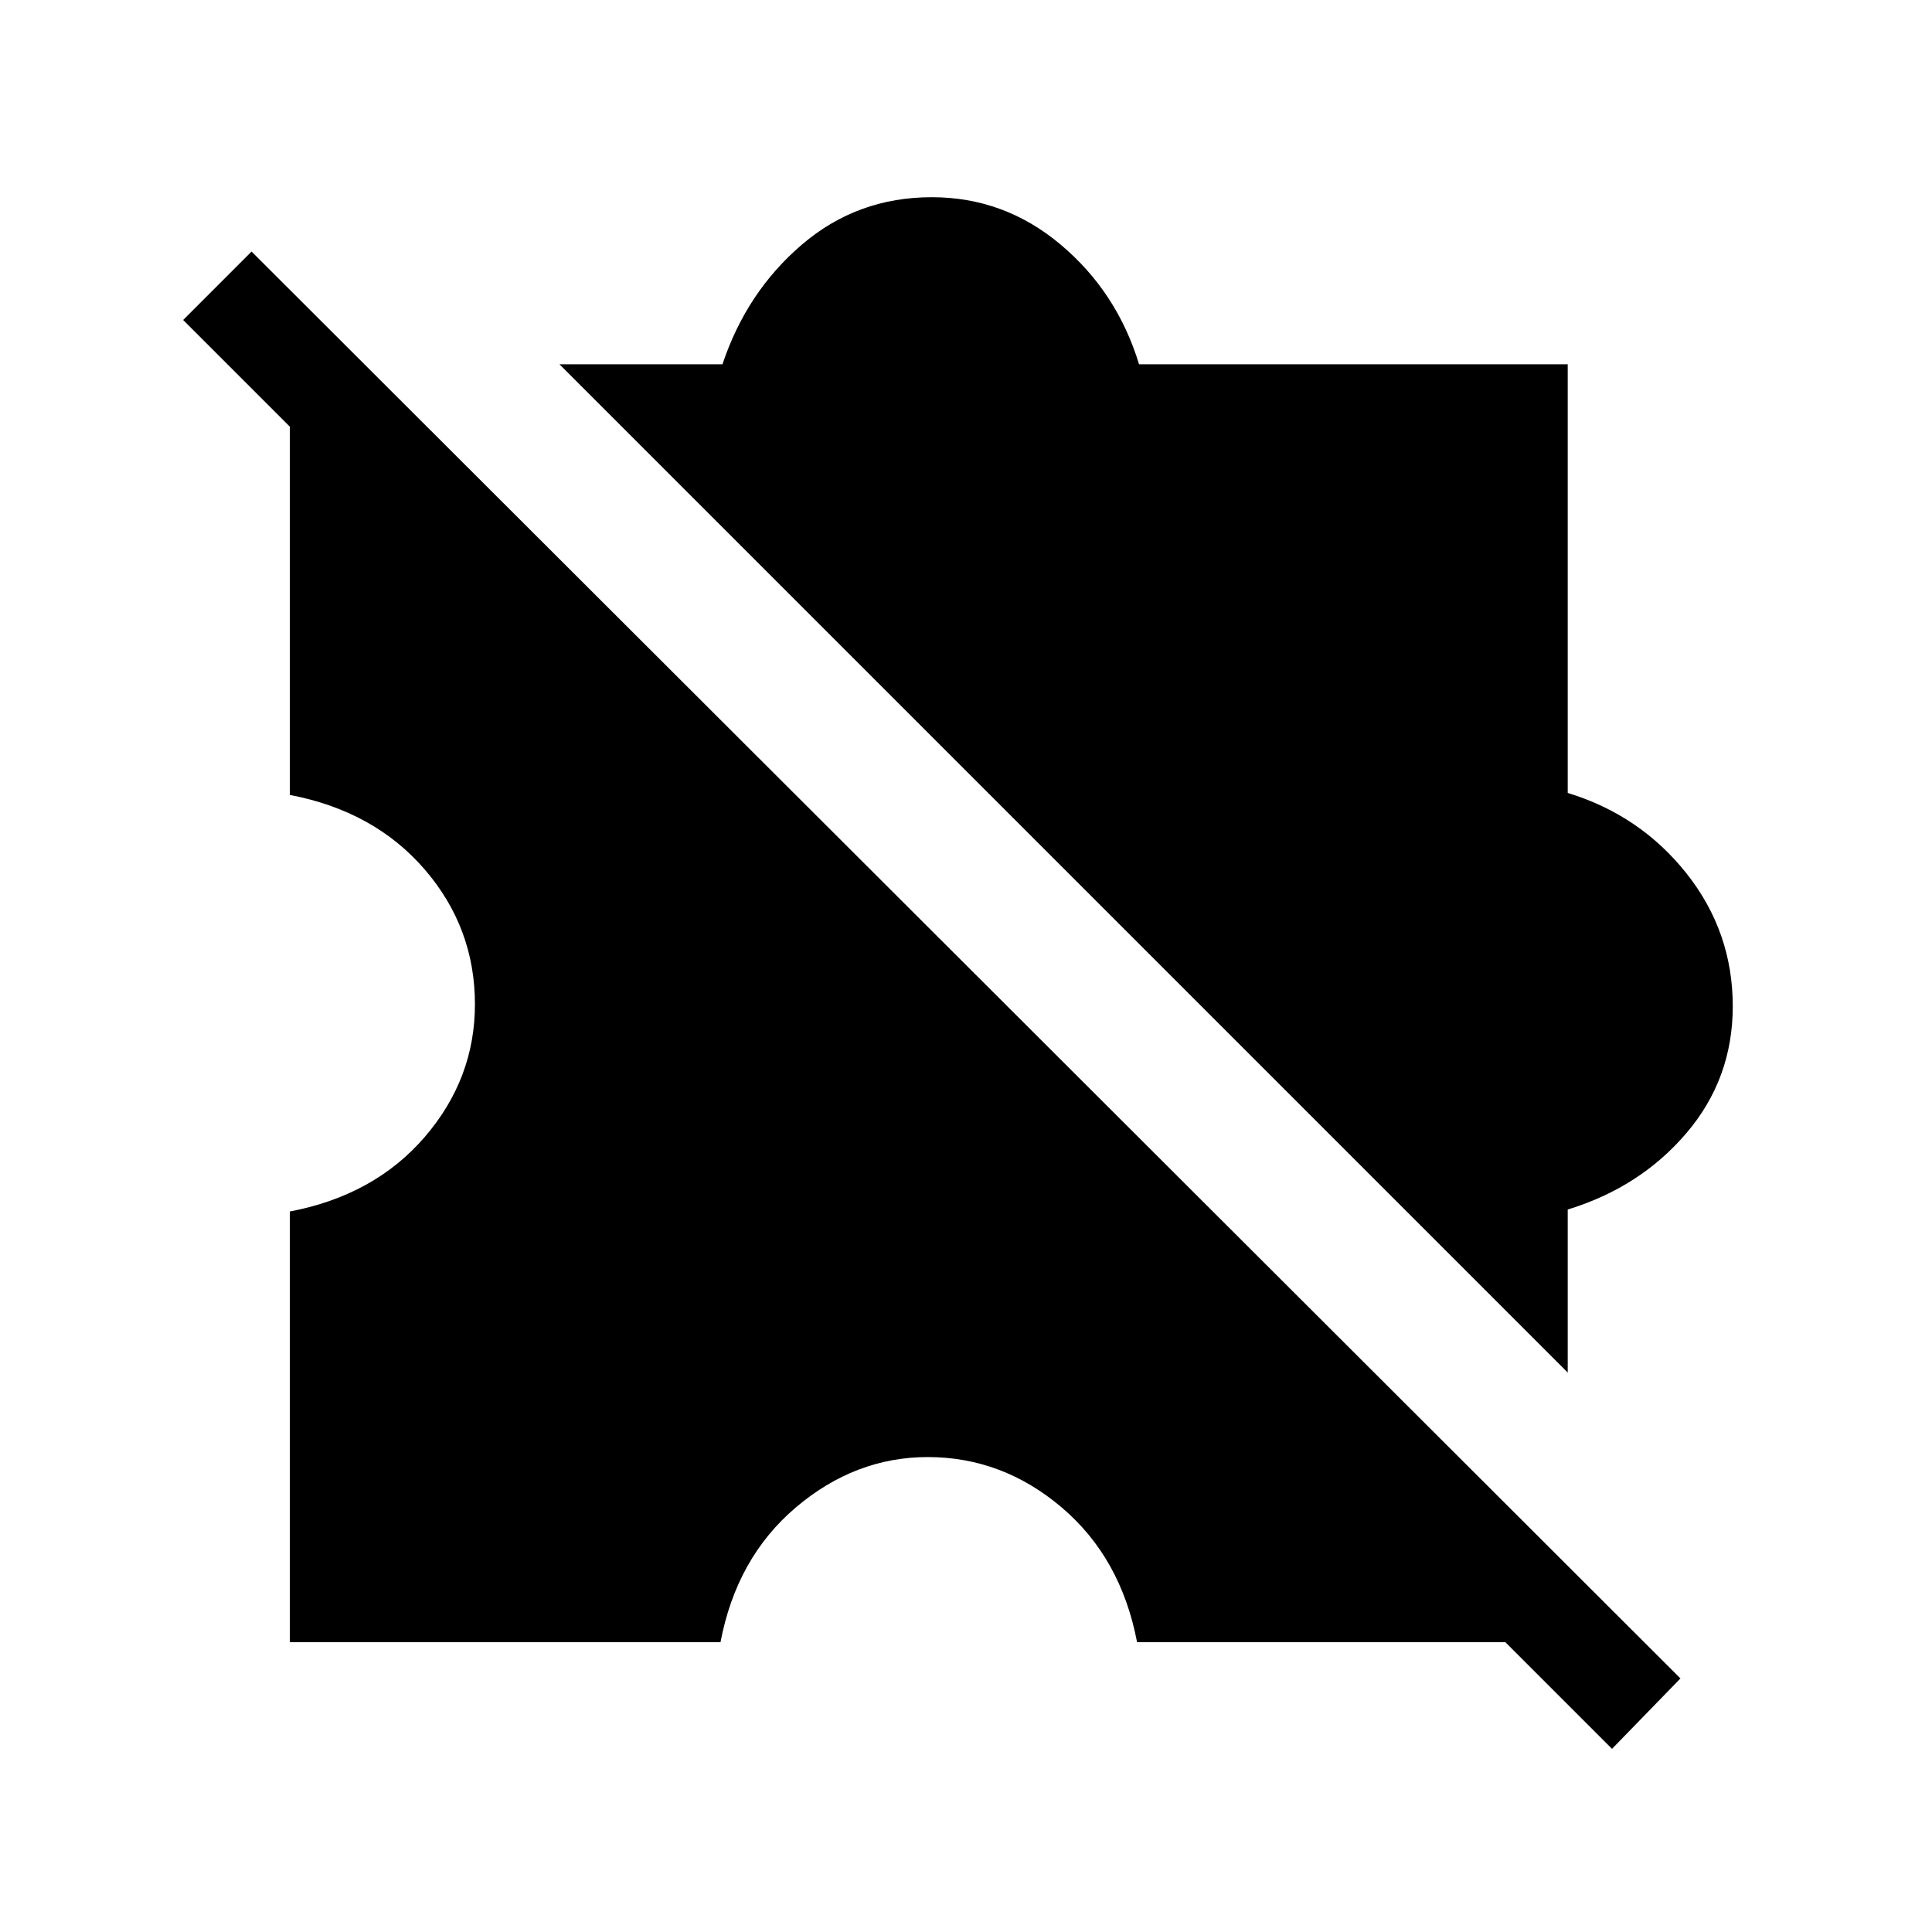 <svg xmlns="http://www.w3.org/2000/svg" height="40" width="40"><path d="M33.375 36.208 31.167 34h-7.625q-.334-1.75-1.563-2.792-1.229-1.041-2.771-1.041-1.5 0-2.729 1.041Q15.25 32.25 14.917 34H6v-8.917q1.75-.333 2.792-1.541 1.041-1.209 1.041-2.75 0-1.584-1.041-2.792Q7.75 16.792 6 16.458V8.833L3.792 6.625l1.416-1.417L34.792 34.75Zm-.917-7.791L11.583 7.542h3.375q.5-1.5 1.646-2.479 1.146-.98 2.688-.98 1.5 0 2.666.98 1.167.979 1.625 2.479h8.875v8.875q1.5.458 2.459 1.666.958 1.209.958 2.75 0 1.5-.958 2.625-.959 1.125-2.459 1.584Z"/></svg>